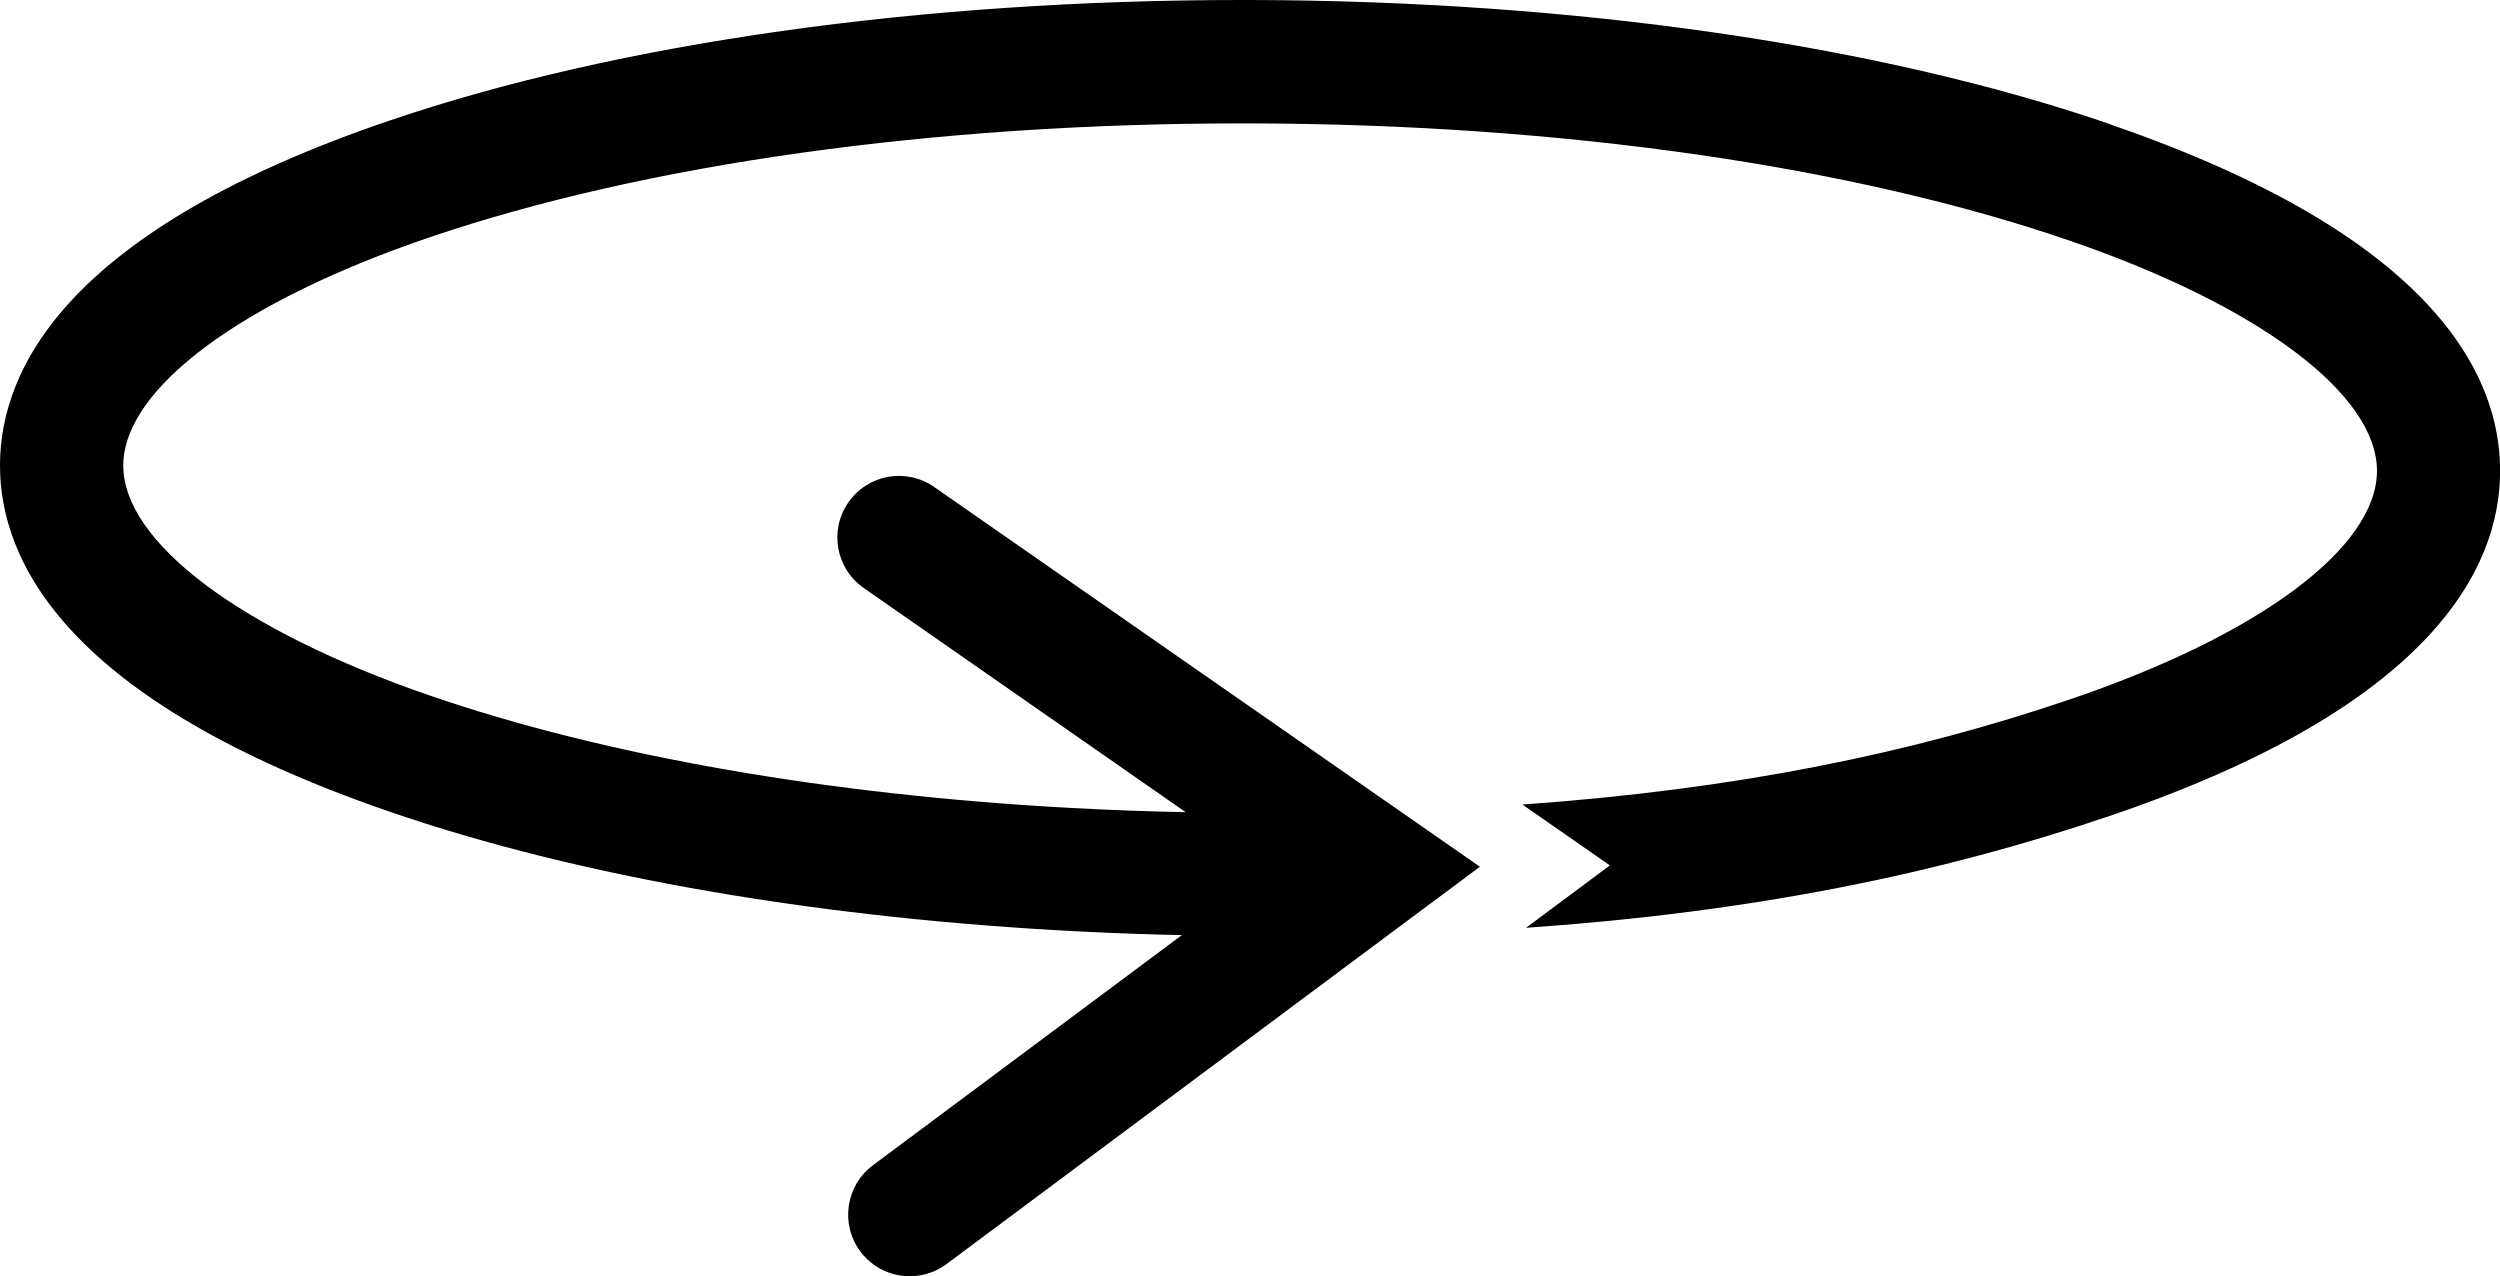 <?xml version="1.0" encoding="UTF-8"?><svg xmlns="http://www.w3.org/2000/svg" viewBox="0 0 203 103.63"><g id="a"><path d="M171.42,10.11C152.7,3.66,127.91,.07,101.59,0c-.24,0-.48,0-.73,0C74.83,0,50.29,3.46,31.72,9.76,5.54,18.64,.02,29.88,0,37.75c-.02,7.87,5.44,19.13,31.58,28.14,15.5,5.34,35.16,8.71,56.4,9.76,2.64,.13,5.3,.23,7.99,.28l-25.09,18.69c-2.21,1.65-2.67,4.78-1.02,7,1,1.34,2.55,2.04,4.11,2.01,1.01-.02,2.02-.34,2.89-.99l36.04-26.85,7.27-5.41-6.64-4.62-37.68-26.22c-2.27-1.58-5.38-1.02-6.96,1.25-1.58,2.27-1.02,5.38,1.25,6.96l26.14,18.2c-3.11-.06-6.2-.18-9.25-.34-19.74-1.07-37.9-4.23-52.18-9.15-15.33-5.29-24.85-12.44-24.84-18.67,.02-6.23,9.57-13.33,24.93-18.54,17.57-5.96,40.96-9.23,65.93-9.23,.24,0,.47,0,.71,0,25.24,.06,48.89,3.46,66.59,9.56,15.33,5.29,24.85,12.44,24.84,18.67-.02,6.23-9.57,13.33-24.93,18.54-12.9,4.38-26.96,7.29-44.46,8.54l7.1,4.94-6.81,5.07c18.53-1.29,33.6-4.4,47.38-9.08,26.18-8.88,31.7-20.12,31.72-27.99s-5.44-19.13-31.58-28.14Z"/></g><g id="b"/></svg>